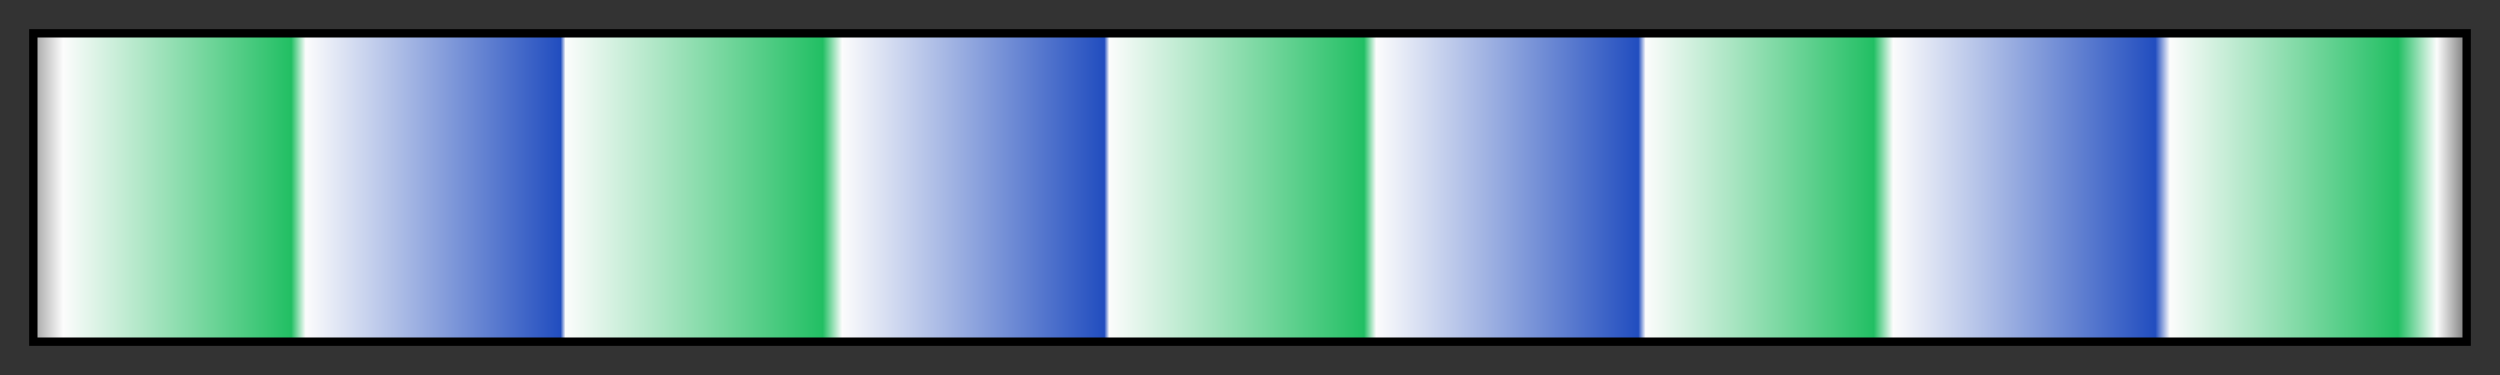 <svg height="45" viewBox="0 0 300 45" width="300" xmlns="http://www.w3.org/2000/svg" xmlns:xlink="http://www.w3.org/1999/xlink"><rect x="0" y="0" width="300" height="45" fill="#333333" stroke="none"/><linearGradient id="a" gradientUnits="objectBoundingBox" spreadMethod="pad" x1="0%" x2="100%" y1="0%" y2="0%"><stop offset="0" stop-color="#ababab"/><stop offset=".011" stop-color="#fcfcfc"/><stop offset=".105" stop-color="#21bf63"/><stop offset=".111" stop-color="#fcfcfc"/><stop offset=".216" stop-color="#214dbf"/><stop offset=".218" stop-color="#fcfcfc"/><stop offset=".324" stop-color="#21bf63"/><stop offset=".332" stop-color="#fcfcfc"/><stop offset=".44" stop-color="#214dbf"/><stop offset=".442" stop-color="#fcfcfc"/><stop offset=".547" stop-color="#21bf63"/><stop offset=".552" stop-color="#fcfcfc"/><stop offset=".66" stop-color="#214dbf"/><stop offset=".663" stop-color="#fcfcfc"/><stop offset=".7" stop-color="#a6e4c0"/><stop offset=".757" stop-color="#21bf63"/><stop offset=".765" stop-color="#fcfcfc"/><stop offset=".873" stop-color="#214dbf"/><stop offset=".879" stop-color="#fcfcfc"/><stop offset=".973" stop-color="#21bf63"/><stop offset=".989" stop-color="#fcfcfc"/><stop offset="1" stop-color="#838383"/></linearGradient><path d="m4 4h292v37h-292z" fill="url(#a)" stroke="#000"/></svg>